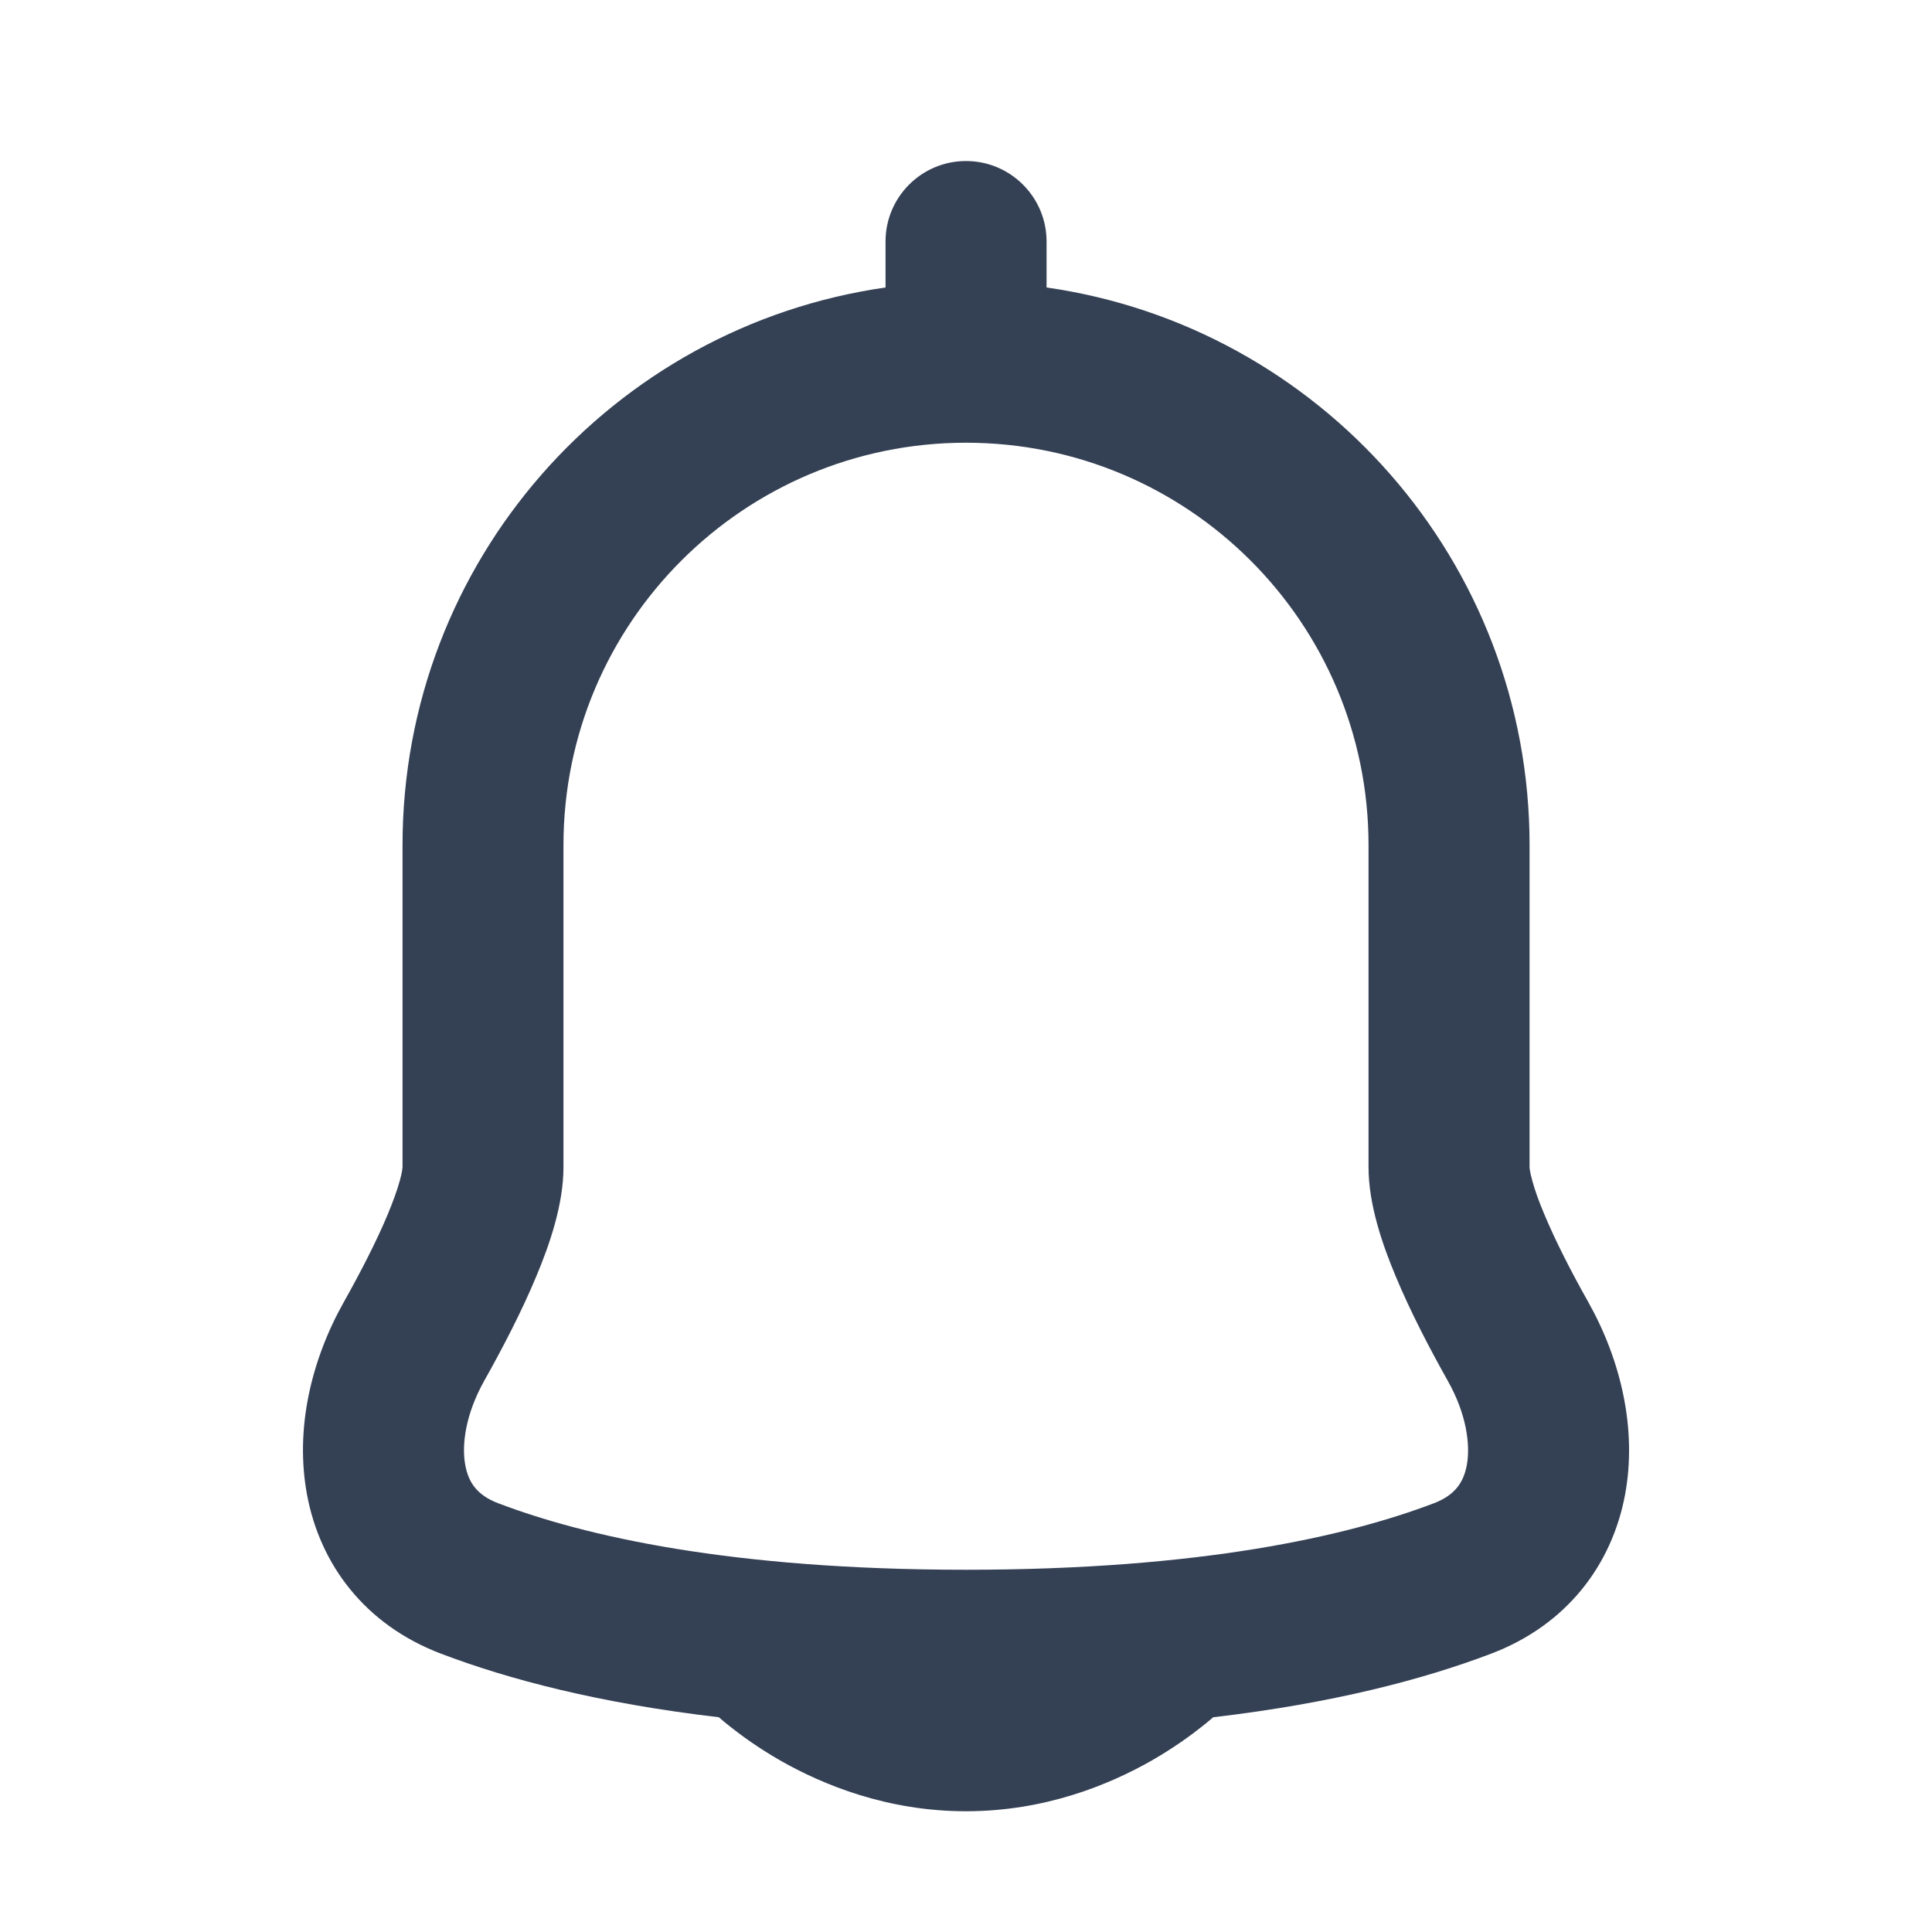 <svg width="20" height="20" viewBox="0 0 20 20" fill="none" xmlns="http://www.w3.org/2000/svg">
<g id="icon / bell">
<path id="icon" fill-rule="evenodd" clip-rule="evenodd" d="M10.834 2.5C10.834 2.04 10.46 1.667 10 1.667C9.54 1.667 9.167 2.04 9.167 2.5V2.976C6.34 3.38 4.167 5.81 4.167 8.749L4.167 12.083C4.167 12.083 4.167 12.083 4.167 12.083C4.167 12.084 4.166 12.095 4.163 12.117C4.158 12.144 4.151 12.179 4.138 12.225C4.112 12.318 4.071 12.434 4.014 12.571C3.899 12.846 3.737 13.162 3.558 13.481C3.221 14.081 3.051 14.796 3.179 15.476C3.313 16.193 3.775 16.818 4.563 17.118C5.267 17.386 6.204 17.632 7.442 17.777C7.471 17.803 7.506 17.832 7.546 17.864C7.671 17.964 7.85 18.094 8.076 18.224C8.525 18.48 9.189 18.75 10 18.75C10.812 18.75 11.475 18.48 11.924 18.224C12.15 18.094 12.329 17.964 12.454 17.864C12.494 17.832 12.529 17.803 12.559 17.777C13.796 17.632 14.733 17.386 15.438 17.118C16.226 16.818 16.687 16.193 16.822 15.476C16.949 14.796 16.779 14.081 16.443 13.481C16.263 13.162 16.102 12.846 15.987 12.571C15.929 12.434 15.888 12.318 15.863 12.225C15.85 12.179 15.842 12.144 15.838 12.117C15.834 12.095 15.834 12.085 15.834 12.083C15.834 12.083 15.834 12.083 15.834 12.083L15.834 12.076V8.749C15.834 5.811 13.66 3.38 10.834 2.976V2.5ZM5.833 8.749C5.833 6.448 7.699 4.583 10 4.583C12.301 4.583 14.167 6.448 14.167 8.749V12.083C14.167 12.469 14.311 12.885 14.449 13.214C14.598 13.572 14.794 13.95 14.989 14.297C15.179 14.635 15.224 14.954 15.184 15.169C15.15 15.347 15.061 15.478 14.845 15.561C13.949 15.902 12.437 16.25 10 16.25C7.564 16.25 6.051 15.902 5.156 15.561C4.939 15.478 4.85 15.347 4.817 15.169C4.776 14.954 4.822 14.635 5.011 14.297C5.206 13.95 5.402 13.572 5.551 13.214C5.689 12.885 5.833 12.469 5.833 12.083V8.749Z" fill="#344054"/>
</g>
</svg>
